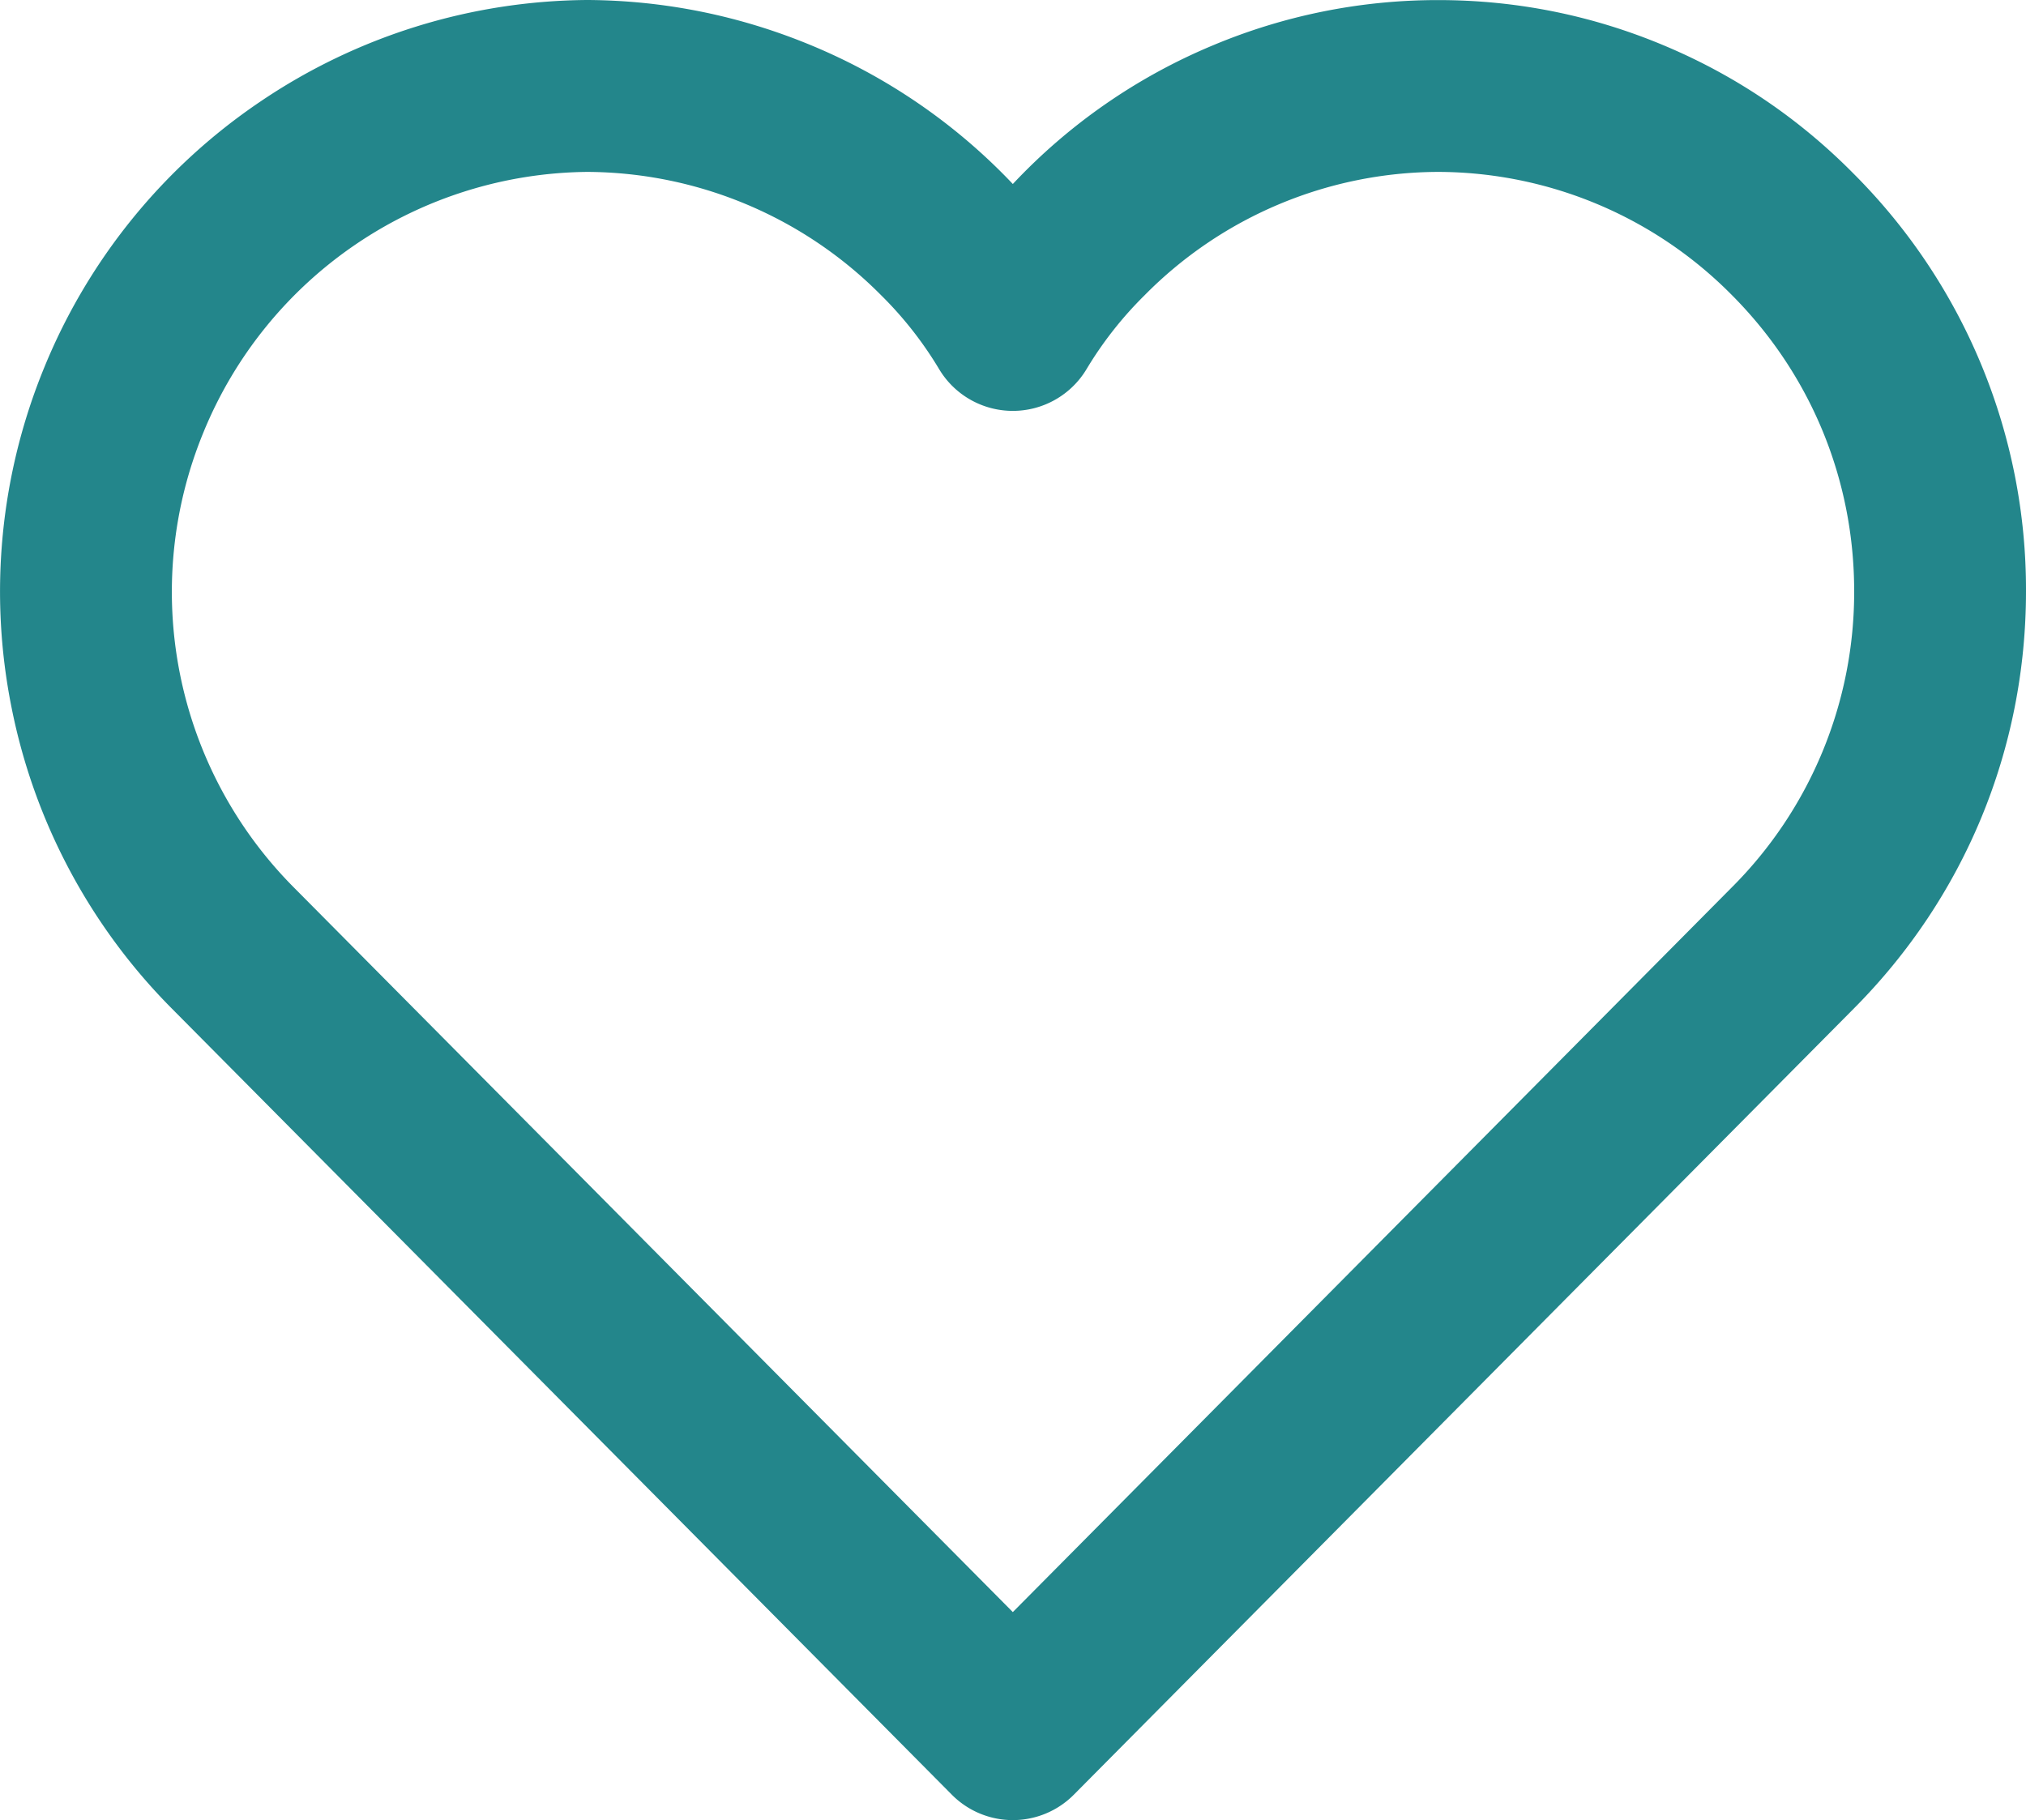 <svg xmlns="http://www.w3.org/2000/svg" width="24.1" height="21.652" viewBox="380.701 522.586 24.1 21.652"><path d="M387.688 522.586h.006c.922.006 1.82.19 2.671.545a6.993 6.993 0 0 1 2.384 1.644 6.906 6.906 0 0 1 2.381-1.65 6.906 6.906 0 0 1 2.68-.538c.925 0 1.826.18 2.68.538.852.356 1.612.87 2.261 1.528a6.994 6.994 0 0 1 2.05 4.966c0 1.875-.728 3.64-2.051 4.968l-9.275 9.349a1.022 1.022 0 0 1-1.452 0l-9.276-9.35a7.018 7.018 0 0 1-1.91-3.59 7.018 7.018 0 0 1 .394-4.047 7.018 7.018 0 0 1 2.566-3.154 7.018 7.018 0 0 1 3.89-1.209Zm5.061 4.888c-.36 0-.693-.189-.877-.497a4.446 4.446 0 0 0-.693-.882 4.952 4.952 0 0 0-3.49-1.464 4.984 4.984 0 0 0-4.567 3.096 4.984 4.984 0 0 0 1.076 5.418l8.551 8.619 8.55-8.619a4.964 4.964 0 0 0 1.458-3.526c0-1.33-.517-2.582-1.456-3.524l-.004-.004a4.927 4.927 0 0 0-3.487-1.46 4.927 4.927 0 0 0-3.496 1.47 4.446 4.446 0 0 0-.688.876 1.022 1.022 0 0 1-.877.497Z" fill="#23868b" fill-rule="evenodd" data-name="primary"/></svg>